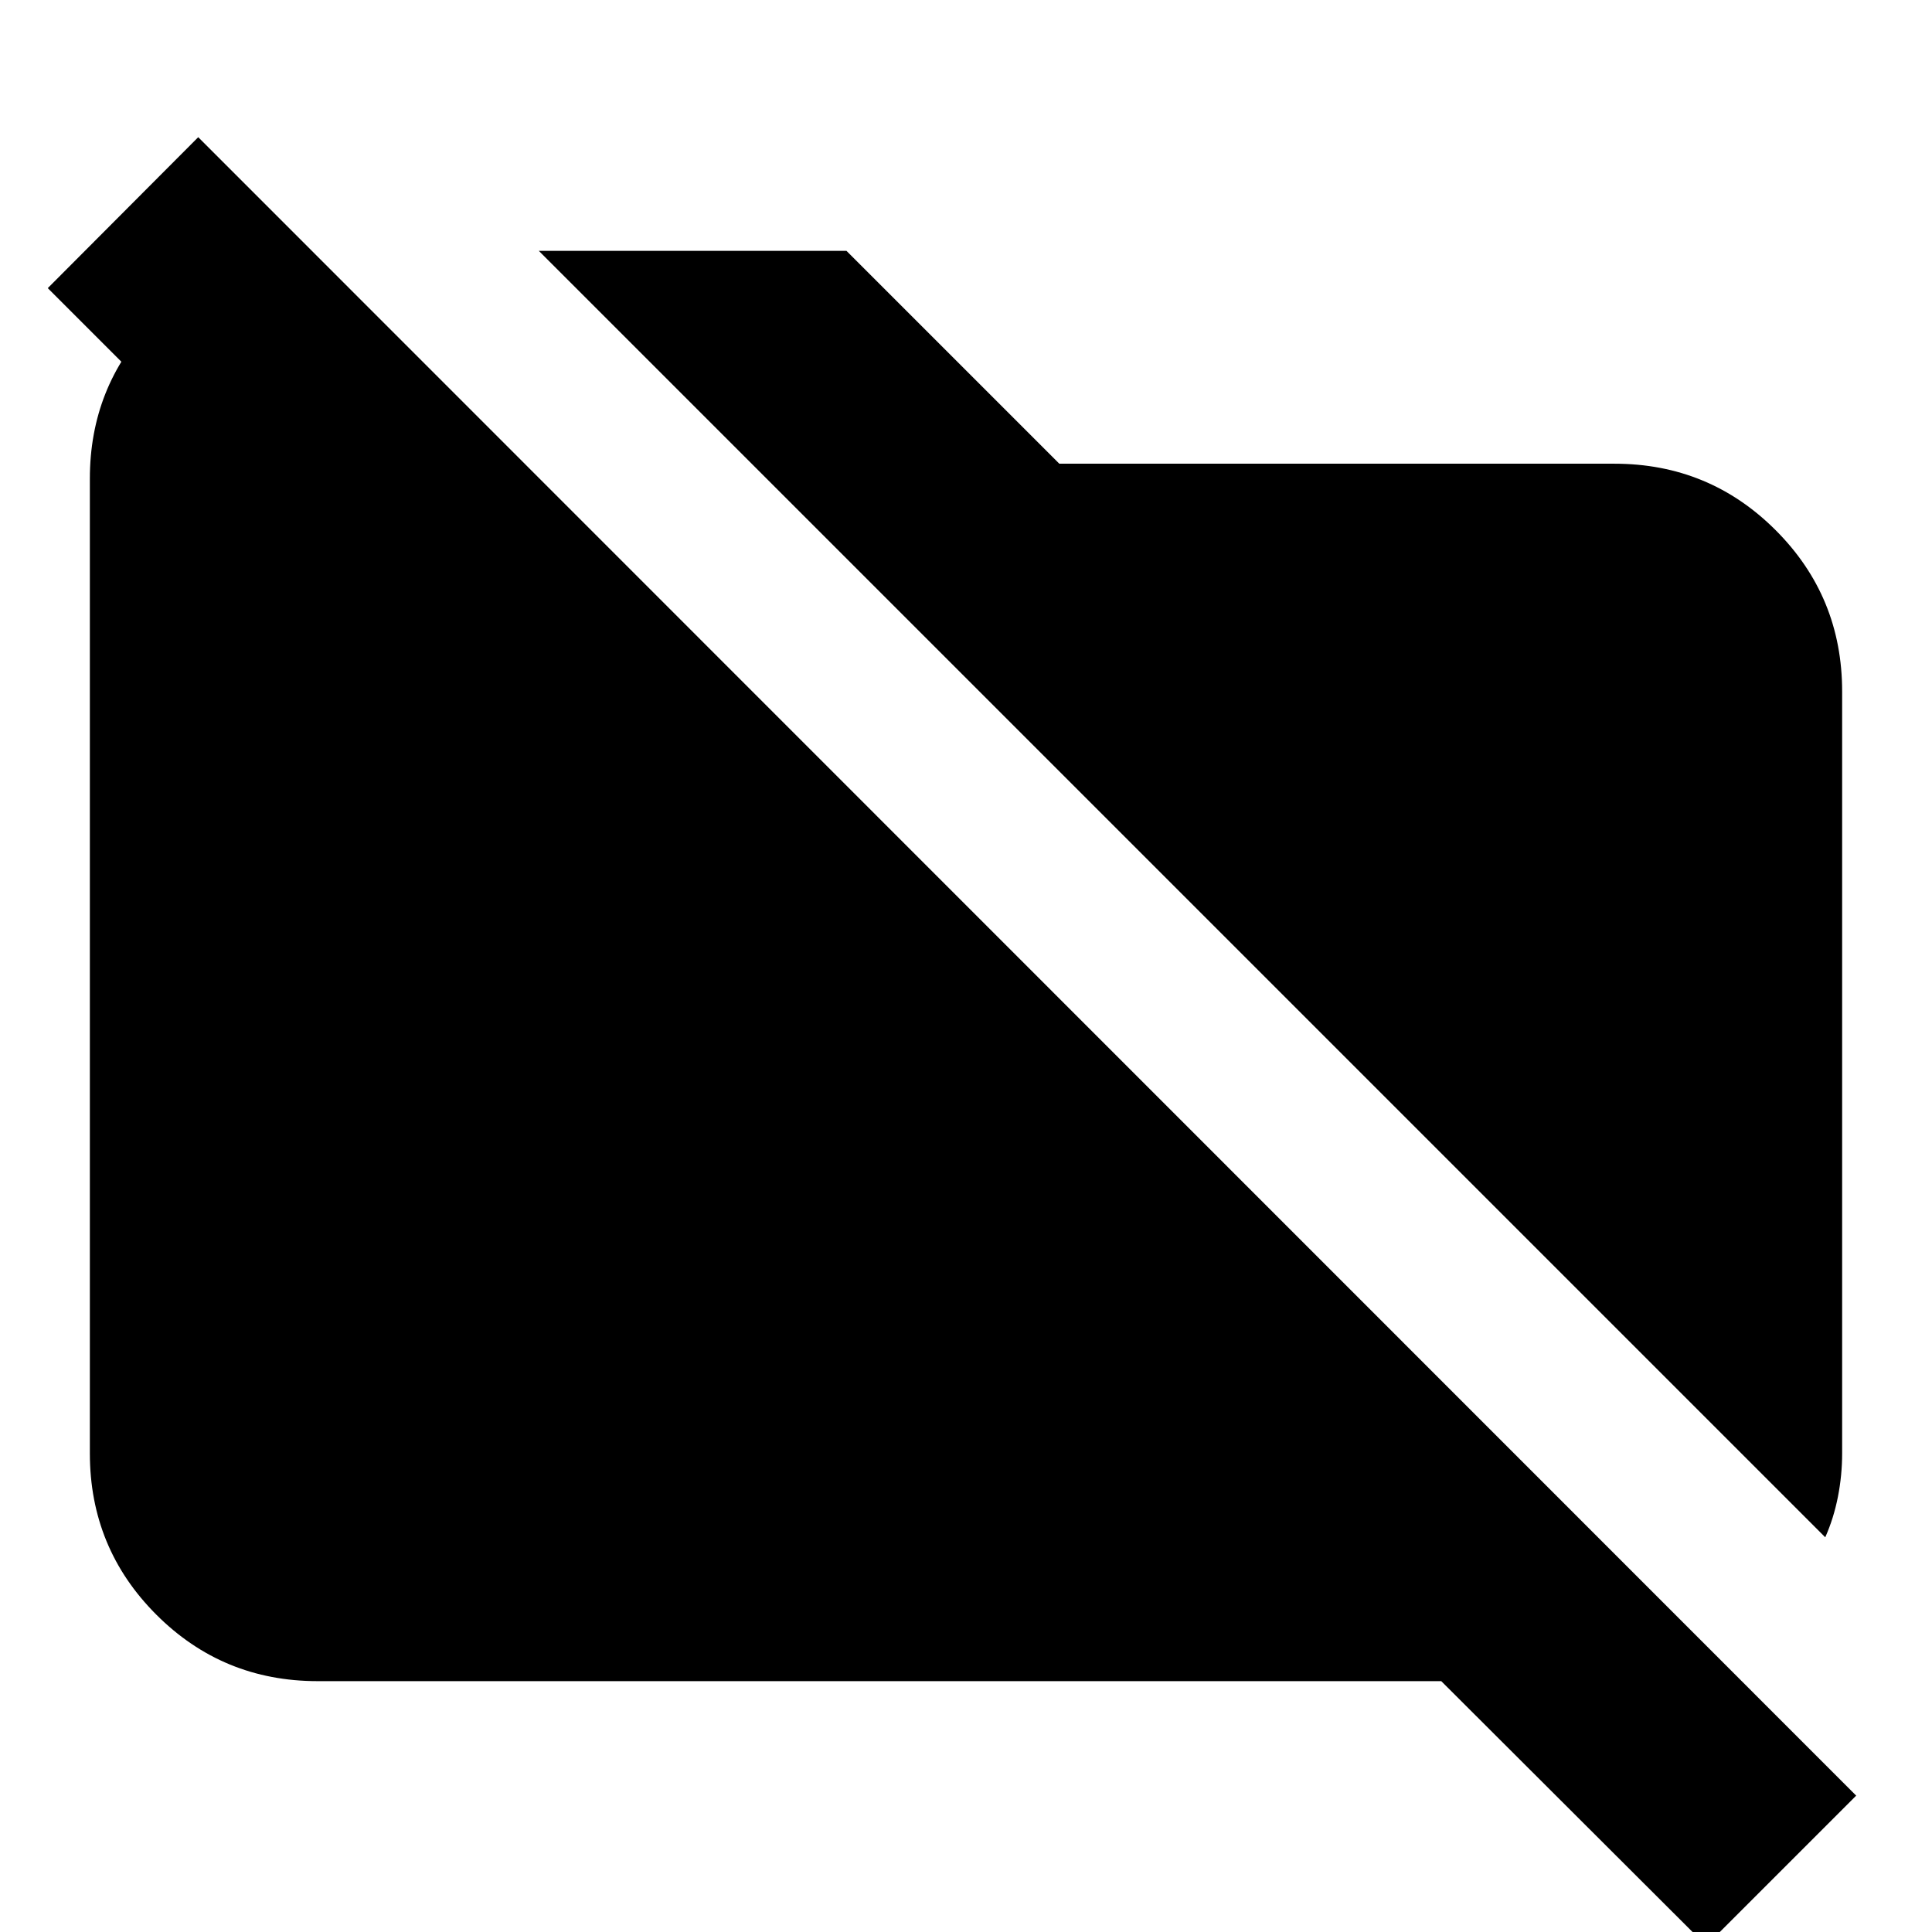 <svg xmlns="http://www.w3.org/2000/svg" height="24" viewBox="0 -960 960 960" width="24"><path d="M906.96-196.13 267.74-835.35h152.87l105.76 105.76h275.8q47.11 0 80.15 33.04 33.03 33.03 33.03 80.14v378.58q0 10.92-2.1 21.59t-6.29 20.11ZM847.8 6.76 716.15-124.65H157.83q-47.11 0-80.15-33.03-33.03-33.04-33.03-80.15v-484.34q0-45.44 30.76-77.63 30.76-32.2 75.24-34.59h5.05l112.21 112.22H118.39l-94.65-94.66 74.76-75L922.33-67.76 847.8 6.76Z"/></svg>